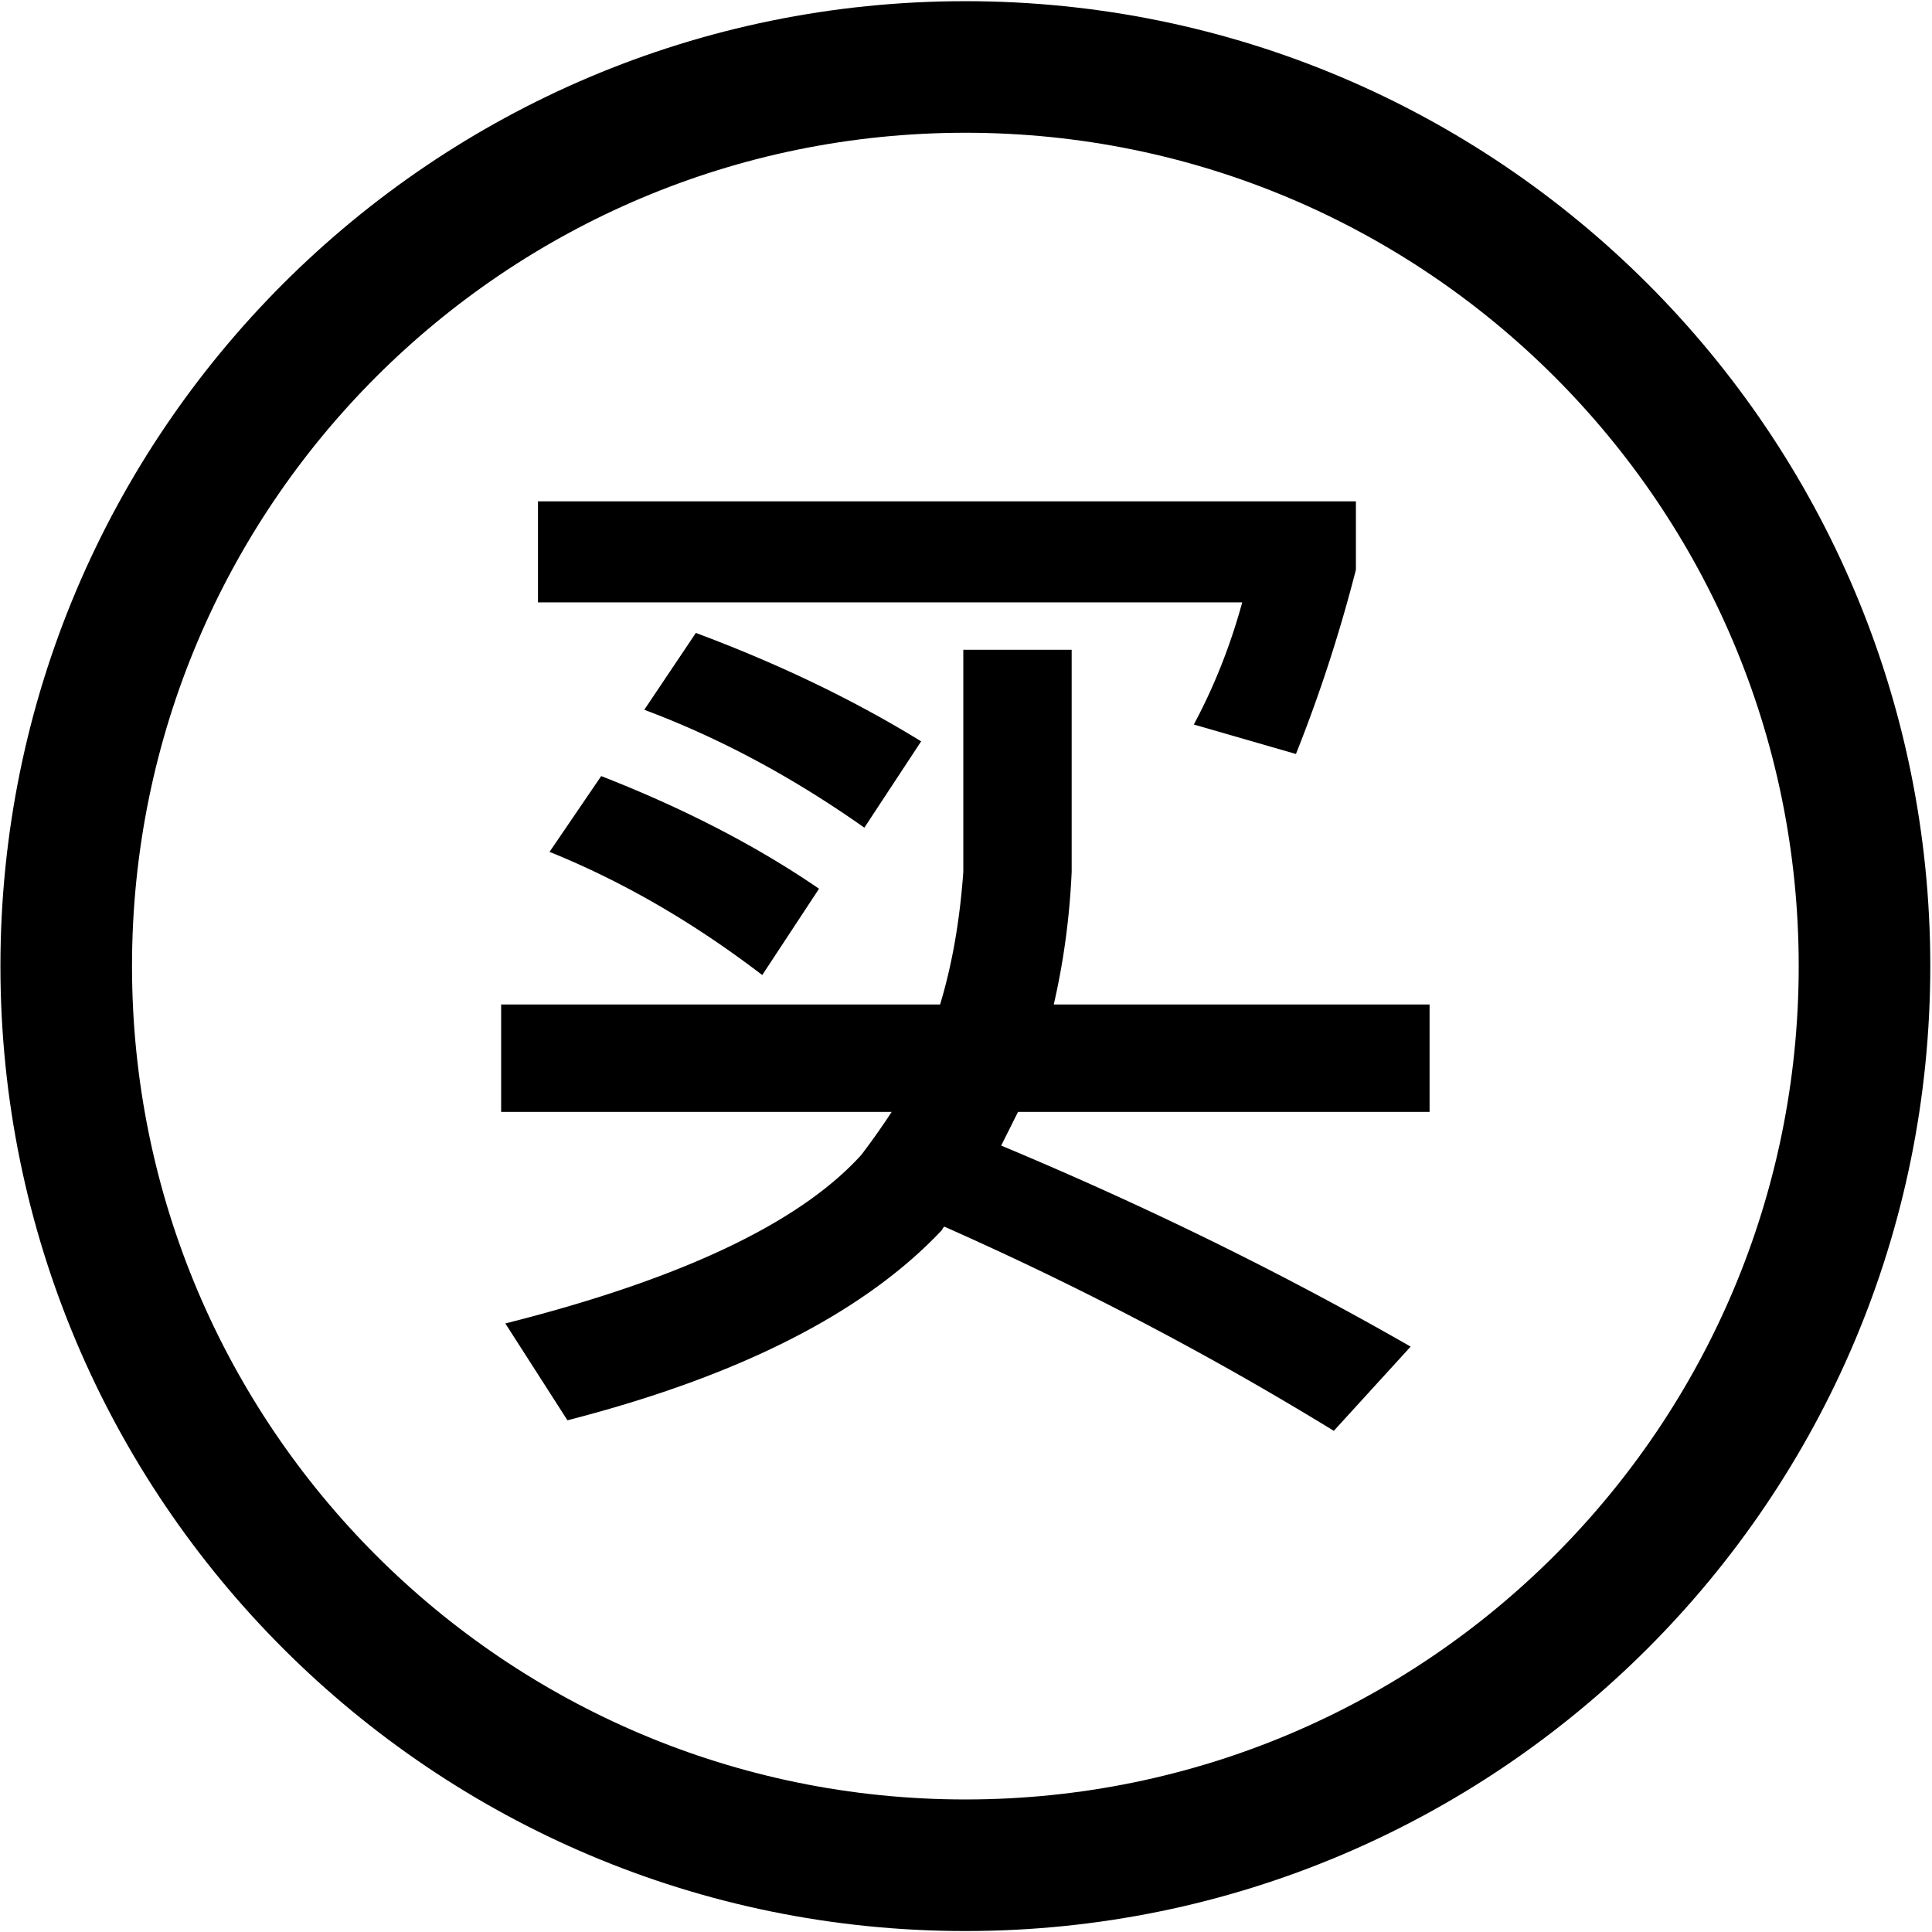 <?xml version="1.0" standalone="no"?><!DOCTYPE svg PUBLIC "-//W3C//DTD SVG 1.1//EN" "http://www.w3.org/Graphics/SVG/1.1/DTD/svg11.dtd"><svg t="1645251467906" class="icon" viewBox="0 0 1024 1024" version="1.1" xmlns="http://www.w3.org/2000/svg" p-id="2789" xmlns:xlink="http://www.w3.org/1999/xlink" width="32" height="32"><defs><style type="text/css"></style></defs><path d="M511.66 0.625C229.2 0.625 0.227 229.598 0.227 512.057S229.2 1023.488 511.66 1023.488c282.459 0 511.432-228.973 511.432-511.432S794.119 0.625 511.66 0.625z m0 953.123c-243.912 0-441.692-197.758-441.692-441.691 0-243.934 197.78-441.692 441.692-441.692 243.956 0 441.692 197.758 441.692 441.692 0 243.933-197.737 441.691-441.692 441.691z" p-id="2790"></path><path d="M510.57 344.391h57.436v117.721c-1.09 24.189-4.268 47.618-9.49 70.297h199.188v56.913H539.582l-8.943 17.855c76.596 31.988 148.971 67.505 217.031 106.564l-40.727 44.632c-65.475-40.172-134.26-76.245-206.454-108.243-0.727 0.749-1.089 1.316-1.089 1.68-41.273 43.895-107.518 77.551-198.644 100.979l-32.918-51.33c92.987-23.429 155.872-53.18 188.609-89.265a384.943 384.943 0 0 0 16.163-22.873H265.615v-56.913h232.65c6.311-20.818 10.443-44.258 12.305-70.297v-117.72z m-225.432-78.663h433.518v36.267c-8.58 33.474-19.16 66.018-31.781 97.63l-54.123-15.619c10.762-20.092 19.342-41.659 25.654-64.724H285.138v-53.554z m33.508 145.61c43.861 17.118 82.363 37.016 115.463 59.707l-30.103 45.744c-36.46-27.9-74.055-49.648-112.738-65.279l27.378-40.172z m50.172-75.87c43.906 16.368 83.726 35.518 119.413 57.459l-30.104 45.756c-37.958-26.788-76.823-47.606-116.643-62.487l27.334-40.728z" p-id="2791"></path></svg>